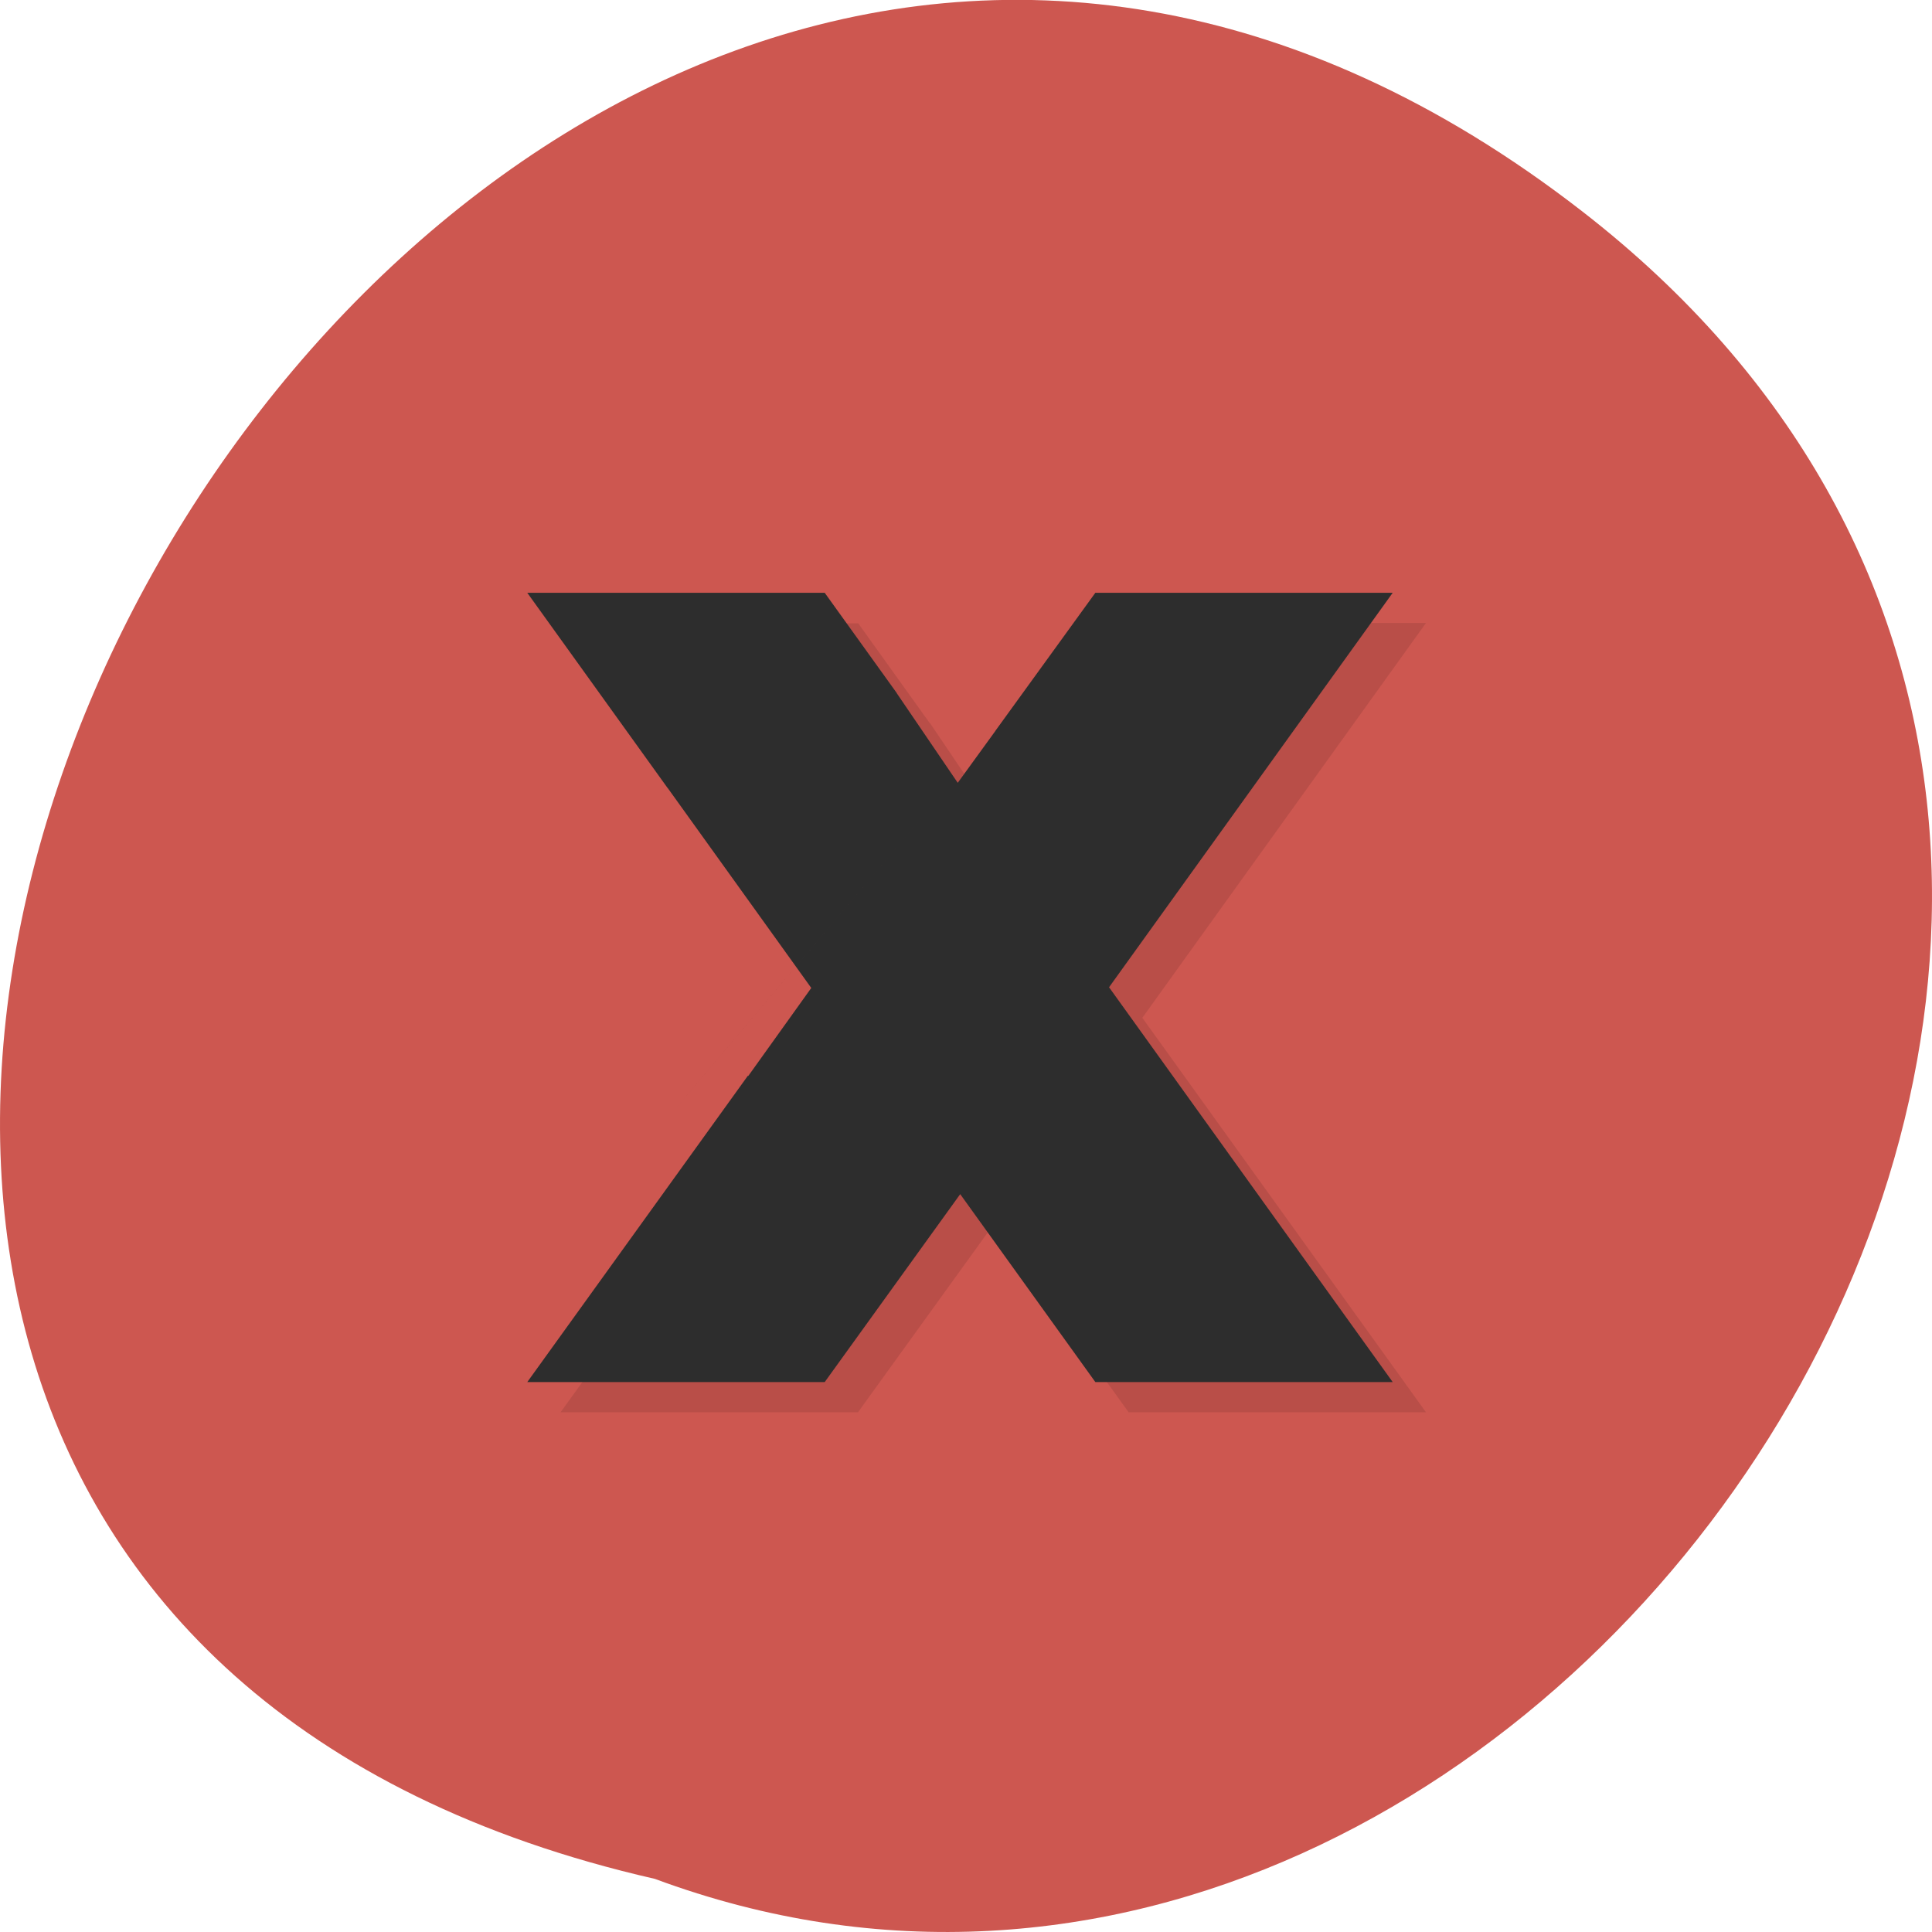 
<svg xmlns="http://www.w3.org/2000/svg" xmlns:xlink="http://www.w3.org/1999/xlink" width="22px" height="22px" viewBox="0 0 22 22" version="1.1">
<g id="surface1">
<path style=" stroke:none;fill-rule:nonzero;fill:rgb(80.392%,34.118%,31.373%);fill-opacity:1;" d="M 18.016 2.406 C 4.82 -7.832 -8.875 17.664 7.457 21.395 C 17.746 25.215 27.797 9.992 18.016 2.406 Z M 18.016 2.406 "/>
<path style=" stroke:none;fill-rule:nonzero;fill:rgb(0%,0%,0%);fill-opacity:0.098;" d="M 6.383 7.098 L 7.98 9.316 C 8.531 8.531 10.98 11.691 10.59 8.238 L 9.773 7.098 M 11.715 8.668 C 5.383 16.148 8.551 12.406 11.715 8.668 M 11.715 8.668 C 11.816 8.734 11.914 8.805 12.004 8.887 C 13.453 11.57 13.273 14.516 8.895 12.598 L 6.383 16.082 L 9.77 16.082 L 11.312 13.945 L 12.852 16.082 L 16.238 16.082 L 13.008 11.59 L 16.238 7.094 L 12.852 7.094 M 7.906 9.215 L 9.617 11.594 L 8.859 12.652 C 9.656 13.059 11.66 13.801 12.336 13.184 C 13.156 12.438 13.223 9.754 12.402 9.004 C 12.344 8.945 11.82 8.668 11.75 8.617 L 11.285 9.262 L 10.59 8.234 C 9.395 8.168 7.246 8.32 7.906 9.215 M 7.906 9.211 "/>
<path style=" stroke:none;fill-rule:nonzero;fill:rgb(17.647%,17.647%,17.647%);fill-opacity:1;" d="M 6.004 6.75 L 7.602 8.973 C 8.152 8.188 10.602 11.344 10.211 7.891 L 9.391 6.75 M 11.336 8.32 C 5.004 15.801 8.168 12.062 11.336 8.32 M 11.336 8.32 C 11.434 8.391 11.535 8.461 11.625 8.543 C 13.074 11.227 12.891 14.168 8.516 12.25 L 6.004 15.738 L 9.391 15.738 L 10.934 13.598 L 12.473 15.738 L 15.859 15.738 L 12.629 11.242 L 15.859 6.75 L 12.473 6.75 M 7.527 8.867 L 9.238 11.25 L 8.48 12.309 C 9.277 12.711 11.281 13.453 11.961 12.84 C 12.777 12.09 12.844 9.406 12.027 8.656 C 11.965 8.602 11.441 8.32 11.371 8.273 L 10.906 8.914 L 10.207 7.887 C 9.016 7.82 6.871 7.977 7.531 8.867 M 7.531 8.867 "/>
</g>
</svg>
